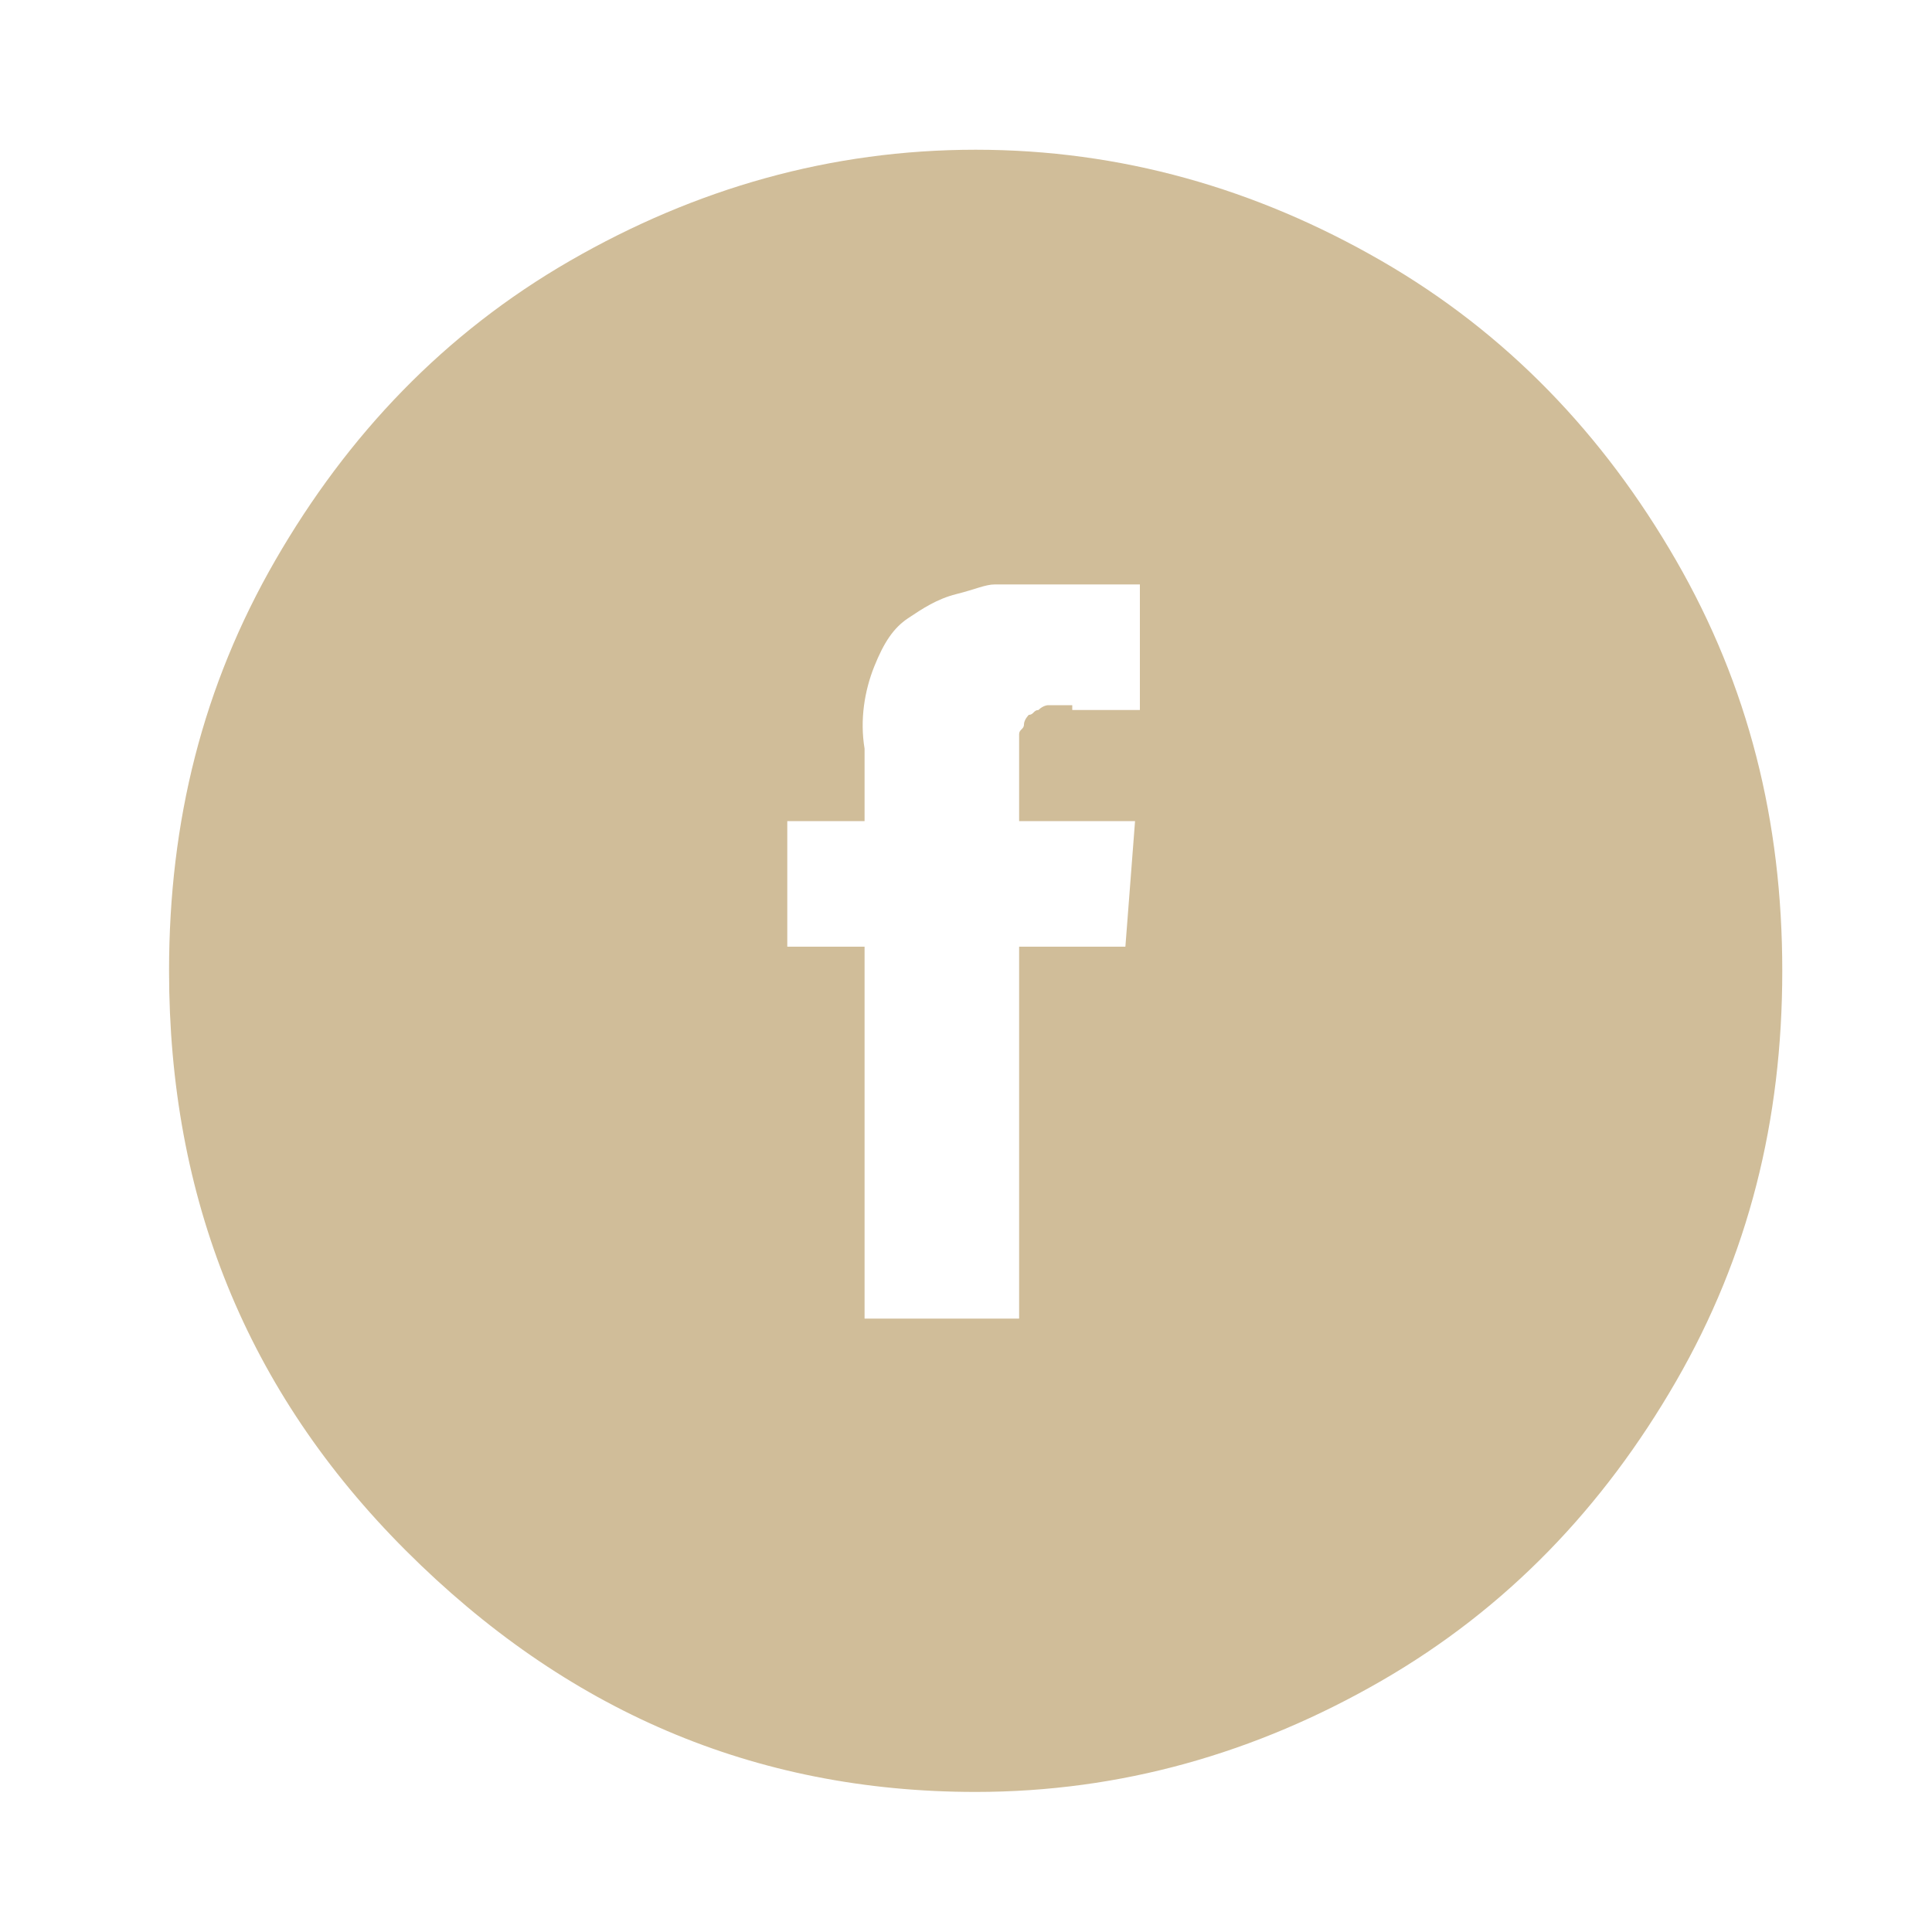 <?xml version="1.0" encoding="utf-8"?>
<!-- Generator: Adobe Illustrator 21.0.0, SVG Export Plug-In . SVG Version: 6.00 Build 0)  -->
<svg version="1.1" id="Layer_1" xmlns="http://www.w3.org/2000/svg" xmlns:xlink="http://www.w3.org/1999/xlink" x="0px" y="0px"
	 viewBox="0 0 40 40" style="enable-background:new 0 0 40 40;" xml:space="preserve">
<style type="text/css">
	.st0{fill:#D0BD99;}
</style>
<path class="st0" d="M22.2,14.6h-0.1c-0.1,0-0.1,0-0.1,0c0,0-0.1,0-0.1,0c-0.1,0-0.1,0-0.2,0c0,0-0.1,0-0.2,0.1
	c-0.1,0-0.1,0.1-0.2,0.1c0,0-0.1,0.1-0.1,0.2c0,0.1-0.1,0.1-0.1,0.2c0,0.1,0,0.2,0,0.3v1.5h2.4l-0.2,2.6h-2.2v7.7h-3.2v-7.7h-1.6
	v-2.6h1.6v-1.5c-0.1-0.6,0-1.2,0.2-1.7c0.2-0.5,0.4-0.8,0.7-1c0.3-0.2,0.6-0.4,1-0.5c0.4-0.1,0.6-0.2,0.8-0.2c0.2,0,0.3,0,0.4,0H21
	h2.6v2.6H22.2z M5.7,11.6c-1.5,2.6-2.2,5.4-2.2,8.5c0,4.7,1.6,8.7,4.9,12c3.3,3.3,7.2,5,11.8,5c3,0,5.8-0.8,8.4-2.3
	c2.6-1.5,4.6-3.6,6.1-6.2c1.5-2.6,2.2-5.4,2.2-8.5c0-3.1-0.7-5.9-2.2-8.5c-1.5-2.6-3.5-4.7-6.1-6.2c-2.6-1.5-5.4-2.3-8.4-2.3
	c-3,0-5.8,0.8-8.4,2.3C9.2,6.9,7.2,9,5.7,11.6z"/>
</svg>
